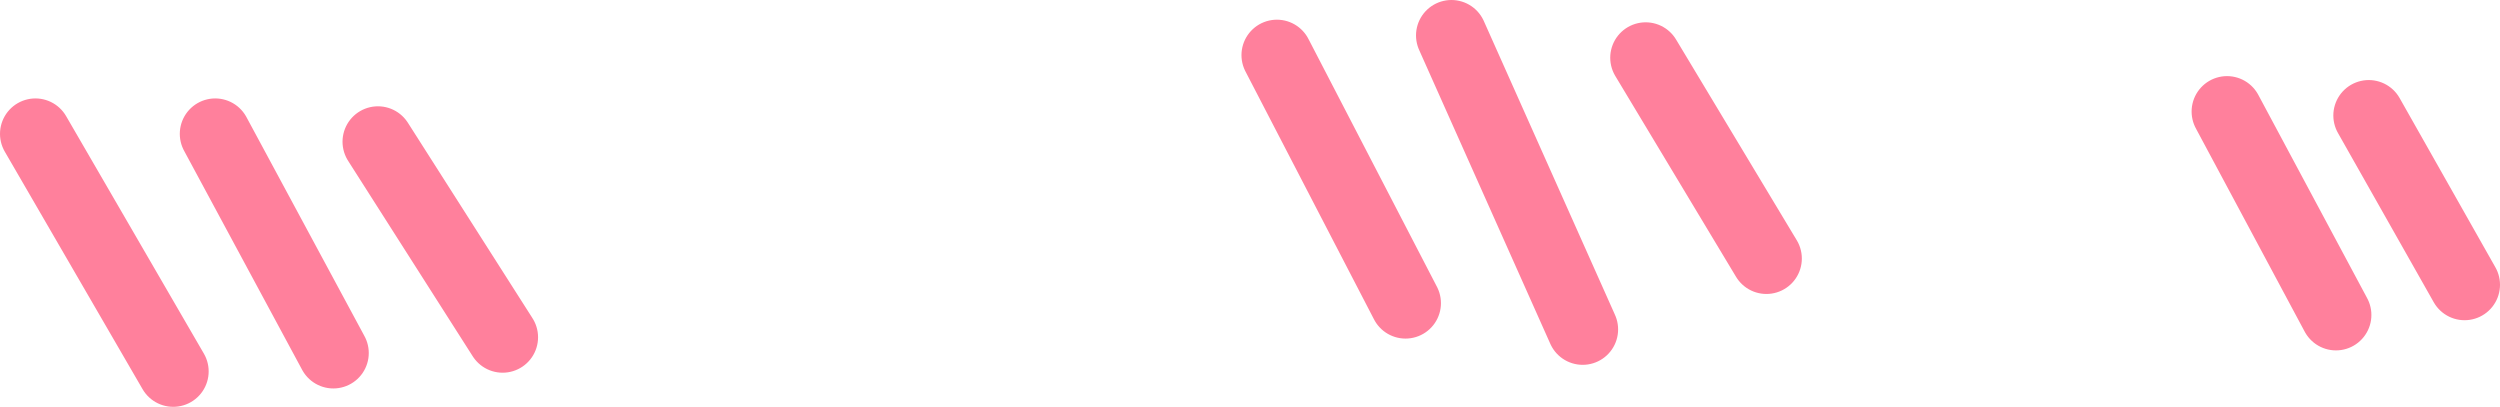 <?xml version="1.0" encoding="UTF-8" standalone="no"?>
<svg xmlns:ffdec="https://www.free-decompiler.com/flash" xmlns:xlink="http://www.w3.org/1999/xlink" ffdec:objectType="shape" height="15.5px" width="95.25px" xmlns="http://www.w3.org/2000/svg">
  <g transform="matrix(1.0, 0.0, 0.0, 1.0, 20.9, 17.55)">
    <path d="M27.75 -15.45 L32.65 -6.0 M34.4 -16.2 L39.4 -5.0 M63.95 -13.3 L68.1 -5.55 M69.35 -13.15 L73.0 -6.7 M41.8 -15.35 L46.4 -7.7 M-12.7 -12.45 L-8.2 -4.1 M-6.5 -12.15 L-1.75 -4.7 M-19.55 -12.45 L-14.3 -3.4" fill="none" stroke="#ff809c" stroke-linecap="round" stroke-linejoin="round" stroke-width="2.7"/>
  </g>
</svg>
